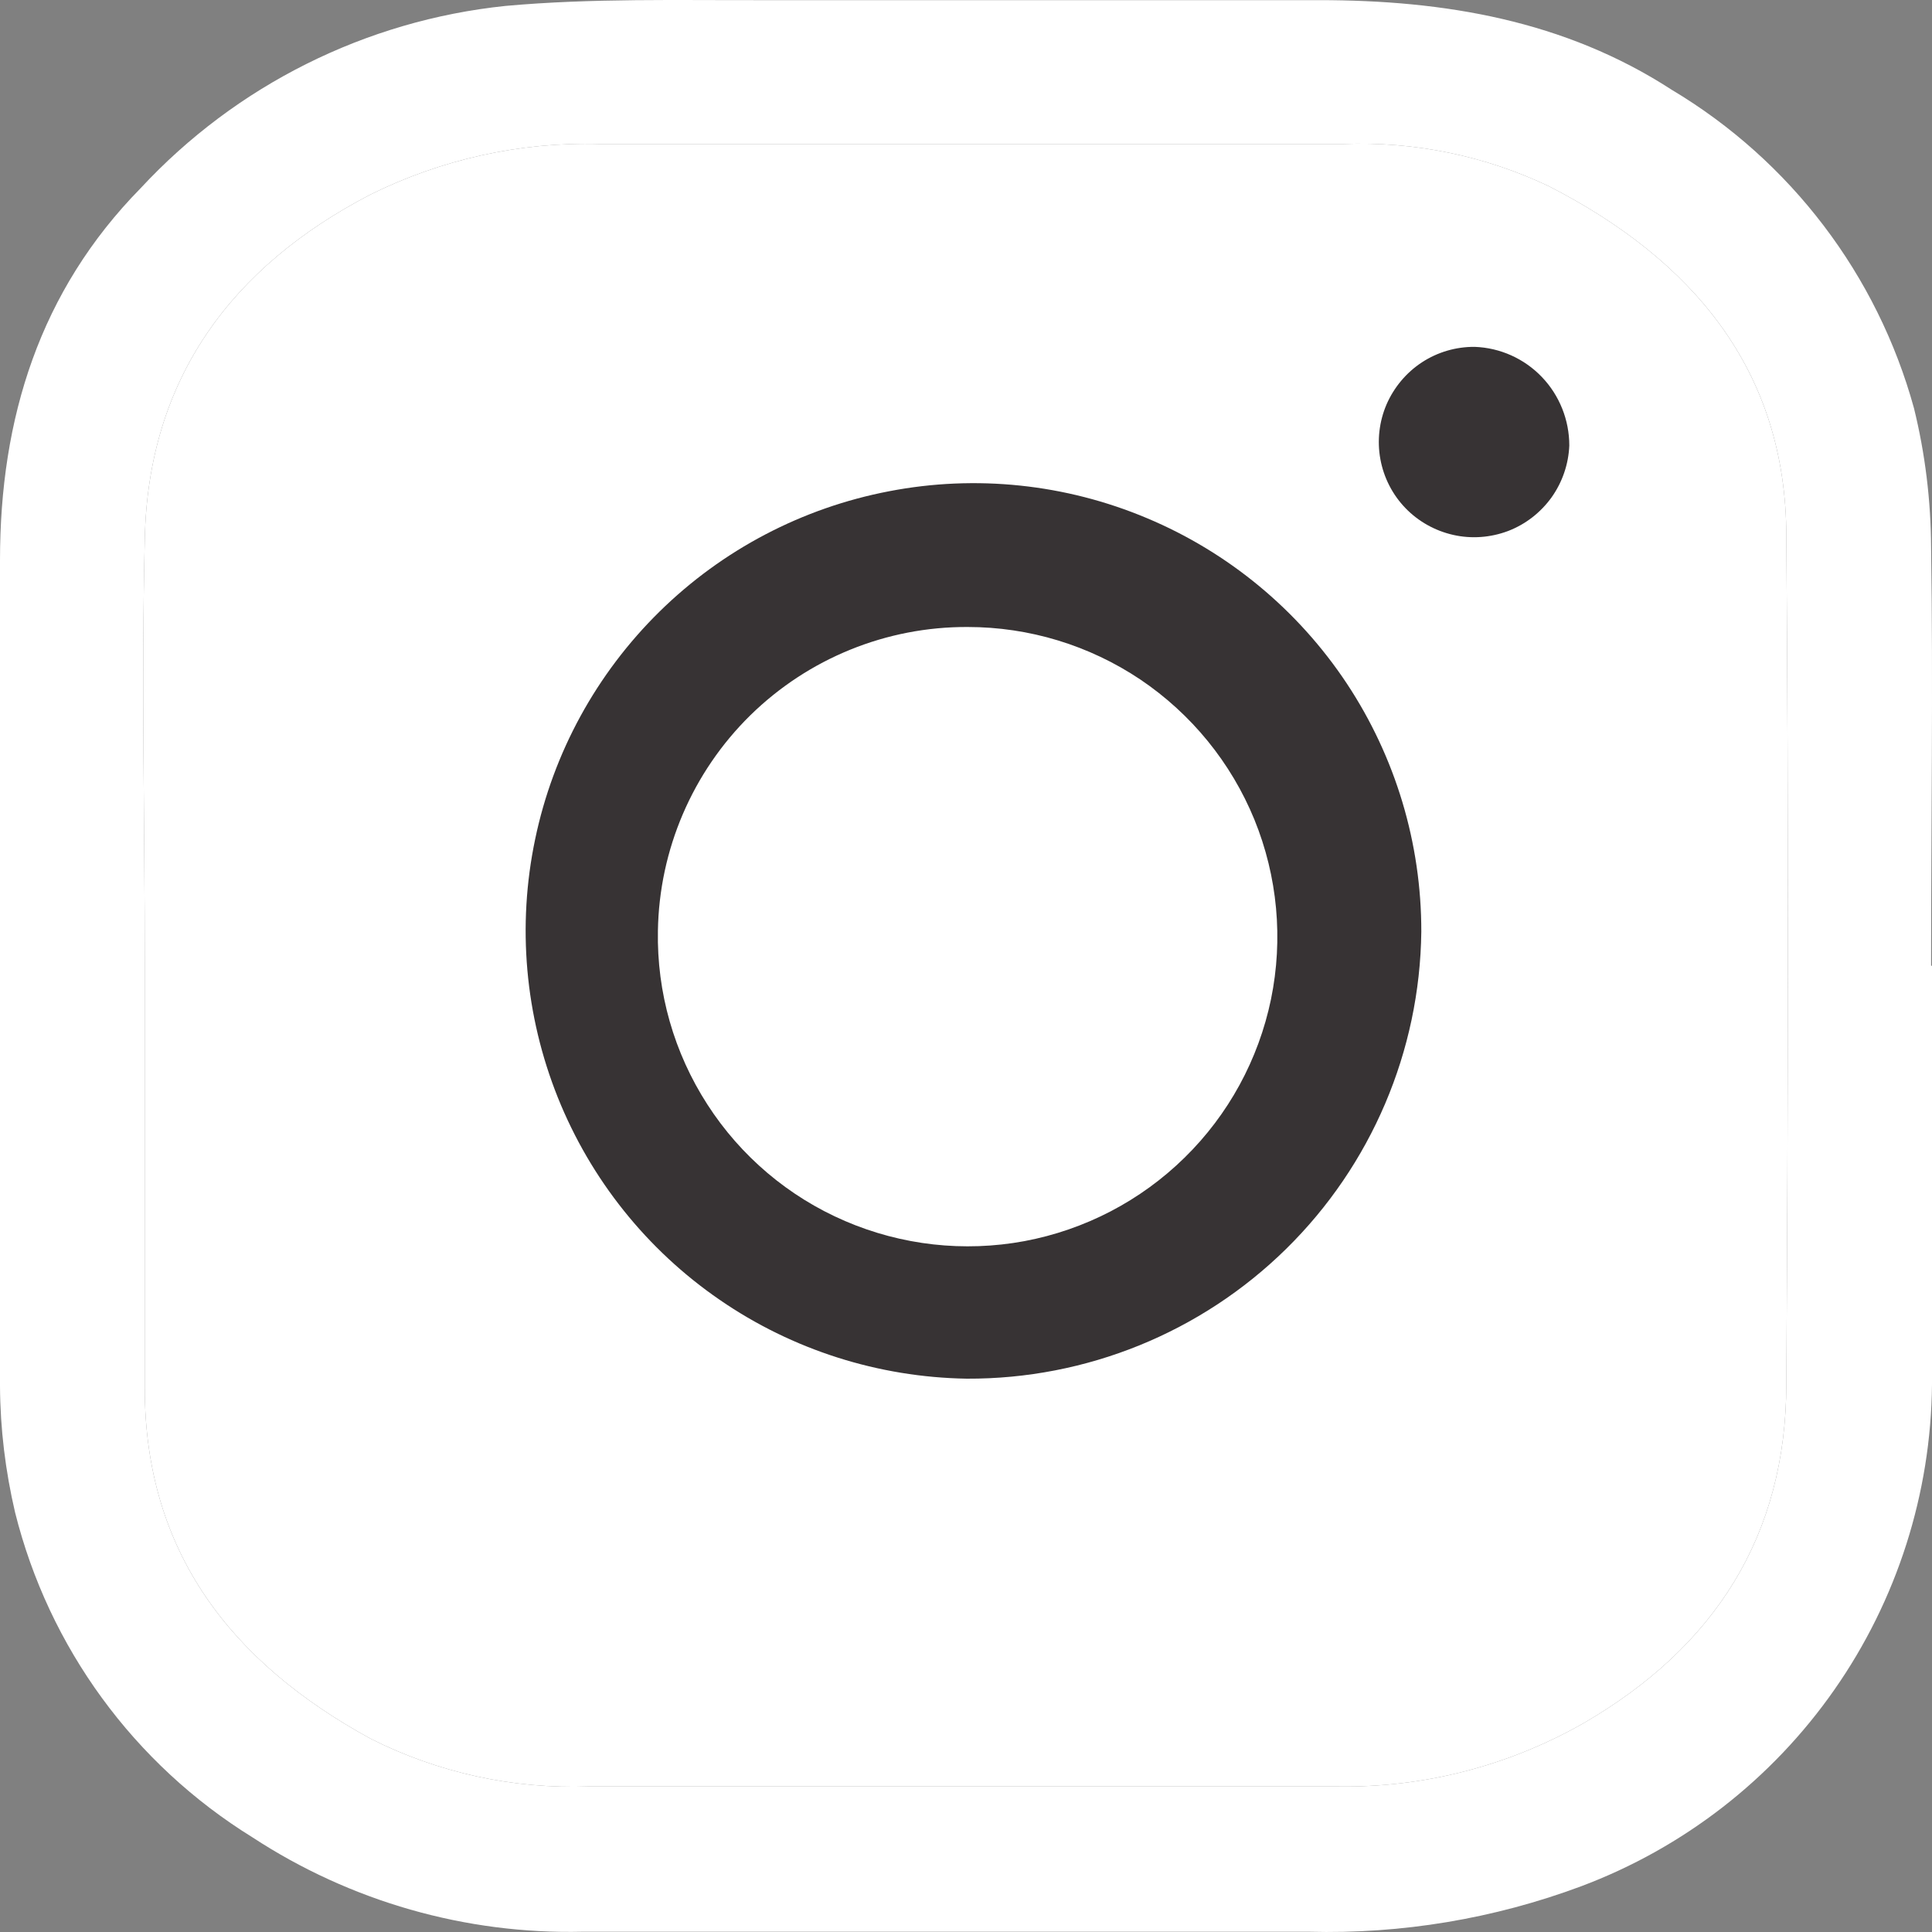 <svg width="18" height="18" viewBox="0 0 15 15" fill="none" xmlns="http://www.w3.org/2000/svg">
<rect x="0" y="0" width="15" height="15" fill="#808080" stroke="none"/>
<path d="M15 7.499C15 8.583 15 9.666 15 10.749C14.992 11.597 14.728 12.424 14.242 13.119C13.756 13.815 13.07 14.347 12.276 14.645C11.6 14.897 10.882 15.017 10.161 14.998C8.282 14.998 6.403 14.998 4.524 14.998C3.615 15.019 2.721 14.763 1.96 14.265C1.04 13.696 0.379 12.791 0.117 11.742C0.042 11.421 0.002 11.094 0 10.764C0 8.63 0 6.495 0 4.349C0 3.248 0.308 2.259 1.092 1.461C1.833 0.662 2.84 0.159 3.924 0.046C4.598 -0.015 5.273 0.003 5.933 0.001C7.367 0.001 8.803 0.001 10.24 0.001C11.213 0.001 12.148 0.158 12.979 0.697C13.902 1.248 14.575 2.134 14.86 3.169C14.947 3.522 14.991 3.884 14.993 4.248C15.009 5.331 14.993 6.414 14.993 7.497L15 7.499ZM1.124 7.499C1.124 8.594 1.124 9.686 1.124 10.78C1.124 12.05 1.798 12.91 2.877 13.499C3.401 13.764 3.984 13.891 4.571 13.87C6.506 13.87 8.442 13.87 10.377 13.87C11.049 13.882 11.712 13.711 12.296 13.378C13.312 12.789 13.869 11.922 13.869 10.742C13.883 8.551 13.887 6.36 13.869 4.167C13.869 2.87 13.134 2.014 12.026 1.446C11.528 1.209 10.98 1.097 10.428 1.118C8.505 1.118 6.581 1.118 4.655 1.118C4.038 1.101 3.427 1.237 2.875 1.511C1.798 2.07 1.148 2.942 1.124 4.189C1.097 5.293 1.124 6.396 1.124 7.499Z" fill="#ffffff"/>
<path d="M1.124 7.499V10.78C1.124 12.05 1.798 12.91 2.877 13.499C3.401 13.764 3.984 13.891 4.571 13.87H10.377C11.049 13.882 11.712 13.711 12.296 13.378C13.312 12.789 13.869 11.922 13.869 10.742C13.883 8.551 13.887 6.36 13.869 4.167C13.869 2.87 13.134 2.014 12.026 1.446C11.528 1.209 10.98 1.097 10.428 1.118H4.655C4.038 1.101 3.427 1.237 2.875 1.511C1.798 2.07 1.148 2.942 1.124 4.189C1.097 5.293 1.124 6.396 1.124 7.499Z" fill="#ffffff"/>
<path d="M7.506 10.704C6.821 10.693 6.153 10.481 5.588 10.092C5.023 9.704 4.586 9.157 4.331 8.521C4.076 7.884 4.014 7.187 4.155 6.515C4.295 5.844 4.631 5.23 5.12 4.749C5.609 4.268 6.229 3.943 6.903 3.814C7.576 3.684 8.273 3.757 8.905 4.023C9.537 4.288 10.077 4.735 10.456 5.306C10.835 5.878 11.036 6.548 11.035 7.234C11.024 8.161 10.647 9.046 9.986 9.696C9.325 10.346 8.434 10.708 7.506 10.704ZM5.108 7.227C5.099 7.705 5.233 8.174 5.492 8.575C5.75 8.976 6.123 9.292 6.561 9.48C7 9.669 7.485 9.723 7.954 9.636C8.423 9.548 8.856 9.323 9.197 8.988C9.538 8.654 9.771 8.226 9.868 7.758C9.964 7.29 9.919 6.805 9.739 6.363C9.558 5.921 9.25 5.543 8.854 5.276C8.457 5.01 7.991 4.868 7.513 4.868C6.882 4.865 6.276 5.112 5.826 5.553C5.376 5.995 5.118 6.597 5.108 7.227Z" fill="#373334"/>
<path d="M12.184 3.459C12.178 3.604 12.13 3.744 12.046 3.862C11.961 3.98 11.844 4.071 11.708 4.123C11.572 4.174 11.424 4.185 11.283 4.153C11.141 4.121 11.011 4.048 10.911 3.944C10.81 3.839 10.743 3.707 10.717 3.564C10.691 3.421 10.708 3.273 10.765 3.14C10.823 3.007 10.918 2.893 11.04 2.813C11.161 2.734 11.303 2.692 11.449 2.693C11.647 2.7 11.834 2.784 11.971 2.927C12.108 3.07 12.184 3.261 12.184 3.459Z" fill="#373334"/>
</svg>
